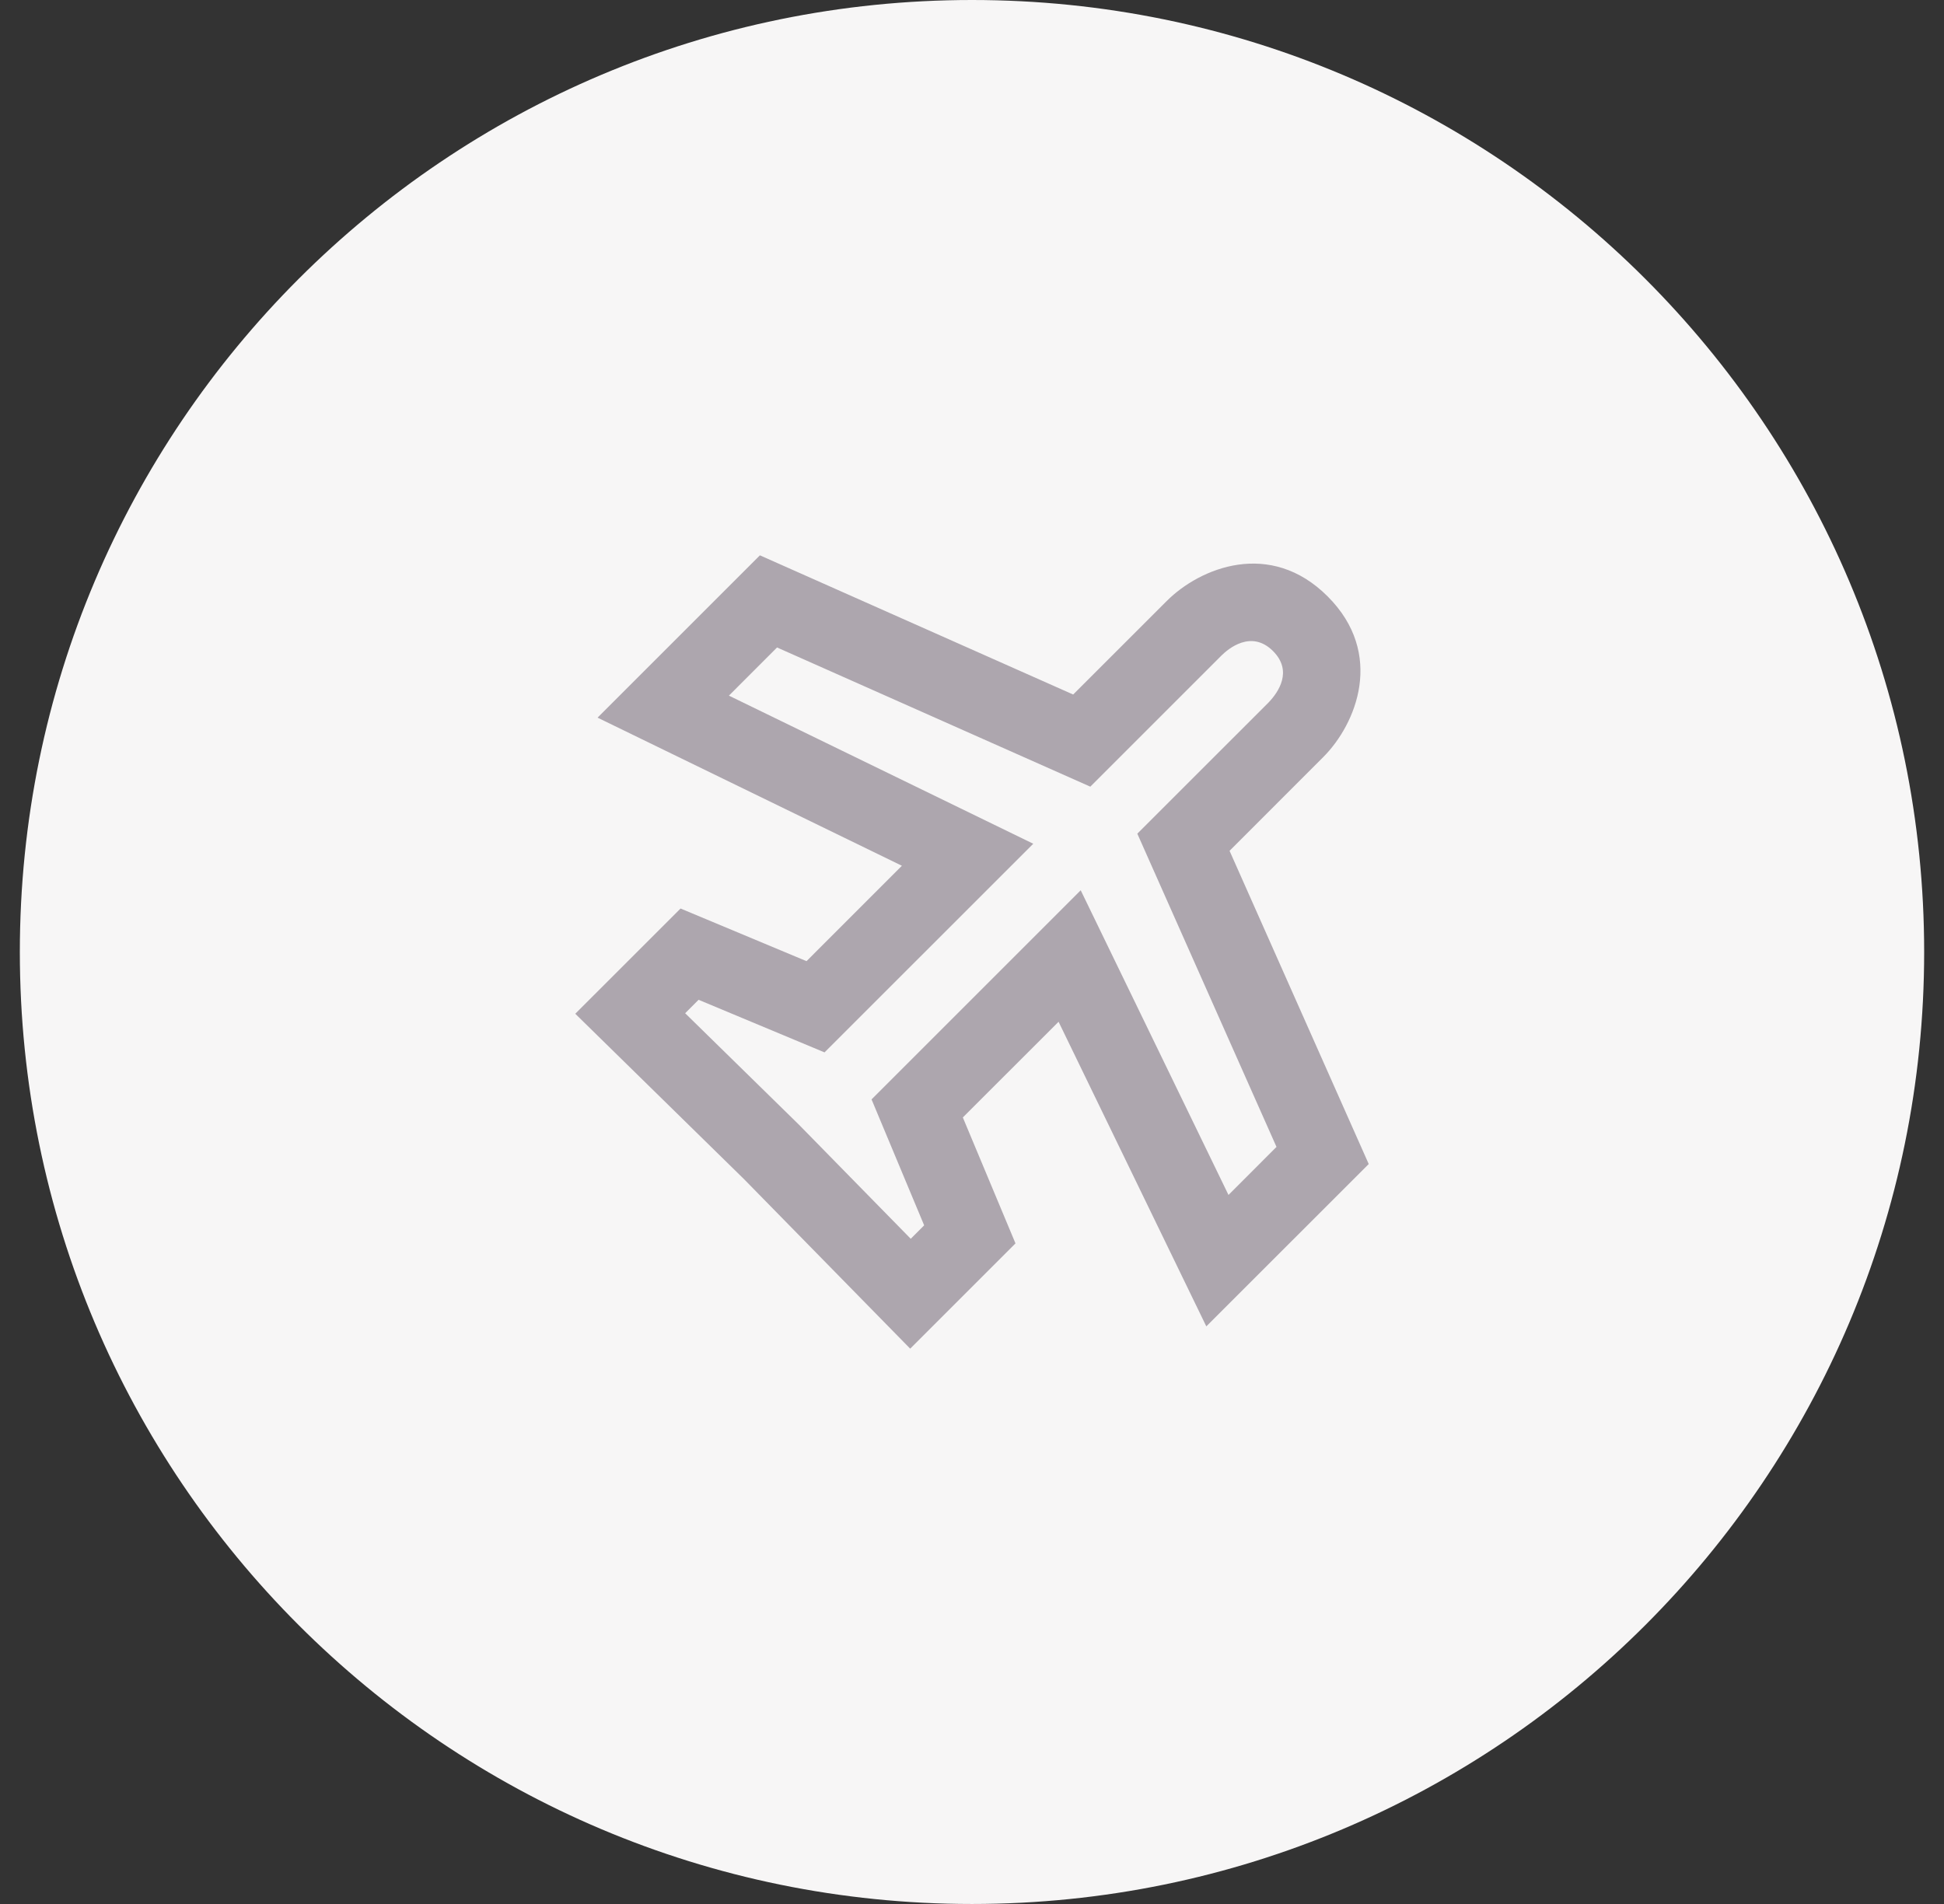 <svg width="49" height="48" viewBox="0 0 49 48" fill="none" xmlns="http://www.w3.org/2000/svg">
<rect x="0" y="0" width="49" height="48" fill="#333333" stroke="none"/>
<path d="M0.5 24C0.5 10.745 11.245 0 24.5 0C37.755 0 48.5 10.745 48.5 24C48.5 37.255 37.755 48 24.5 48C11.245 48 0.5 37.255 0.5 24Z" fill="#F7F6F6"/>
<path d="M22.942 34L18.756 29.729L14.5 25.557L17.154 22.904L20.329 24.231L22.733 21.826L15.062 18.092L19.154 14L27.05 17.509L29.412 15.148C30.249 14.312 32.018 13.589 33.464 15.035C34.91 16.48 34.189 18.251 33.352 19.088L30.992 21.449L34.5 29.346L30.406 33.438L26.682 25.759L24.269 28.171L25.596 31.346L22.942 34ZM17.27 25.544L20.135 28.351L22.956 31.23L23.294 30.891L21.968 27.716L27.24 22.444L30.965 30.125L32.175 28.914L28.667 21.017L31.974 17.711C32.228 17.446 32.589 16.916 32.087 16.413C31.538 15.865 30.955 16.36 30.789 16.525L27.482 19.832L19.586 16.323L18.373 17.537L26.044 21.271L20.783 26.531L17.608 25.205L17.27 25.544Z" fill="#ADA6AE"/>
</svg>
